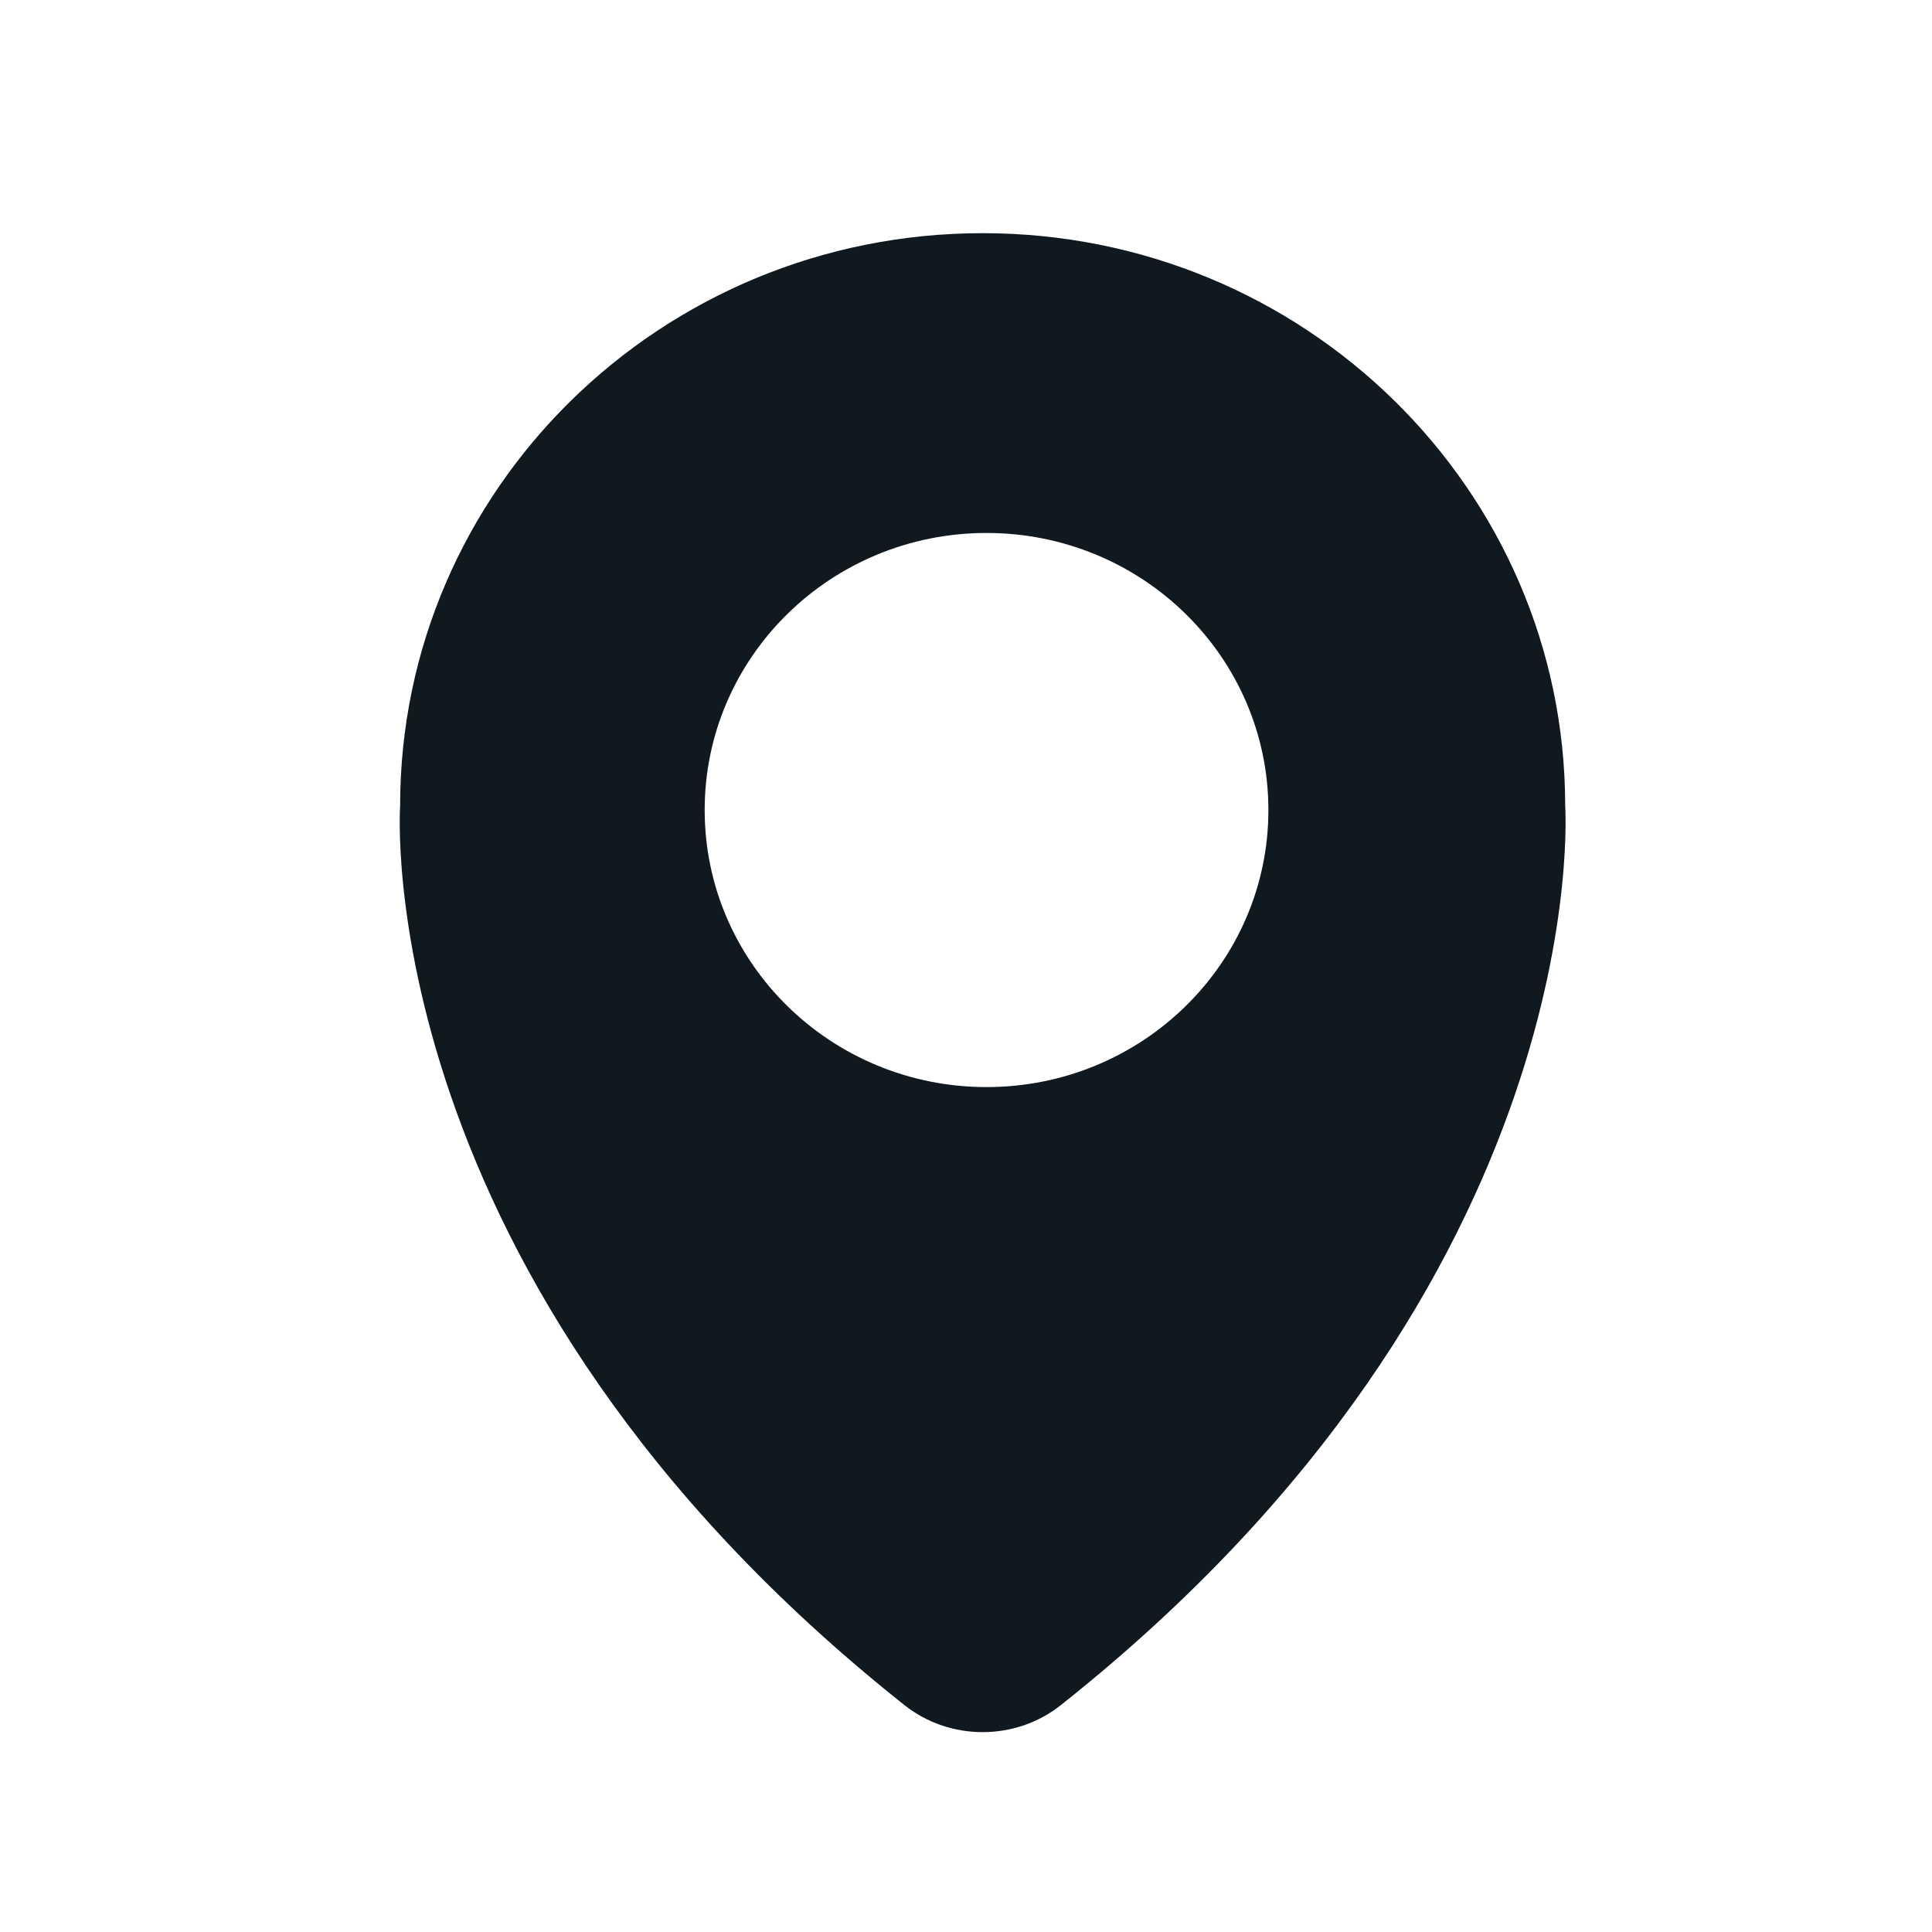 <svg xmlns="http://www.w3.org/2000/svg" width="58" height="58" viewBox="0 0 58 58" fill="none"><path fill-rule="evenodd" clip-rule="evenodd" d="M29.5 7C39.158 7 46.988 14.696 46.988 24.191C46.988 24.191 47.983 38.387 31.846 51.19C30.485 52.27 28.516 52.27 27.154 51.19C11.017 38.387 12.012 24.191 12.012 24.191C12.012 14.697 19.841 7 29.5 7ZM38.078 24.318C38.078 28.911 34.29 32.635 29.617 32.635C24.944 32.635 21.155 28.911 21.155 24.318C21.155 19.724 24.944 16 29.617 16C34.29 16 38.078 19.724 38.078 24.318Z" fill="#101820"/></svg>